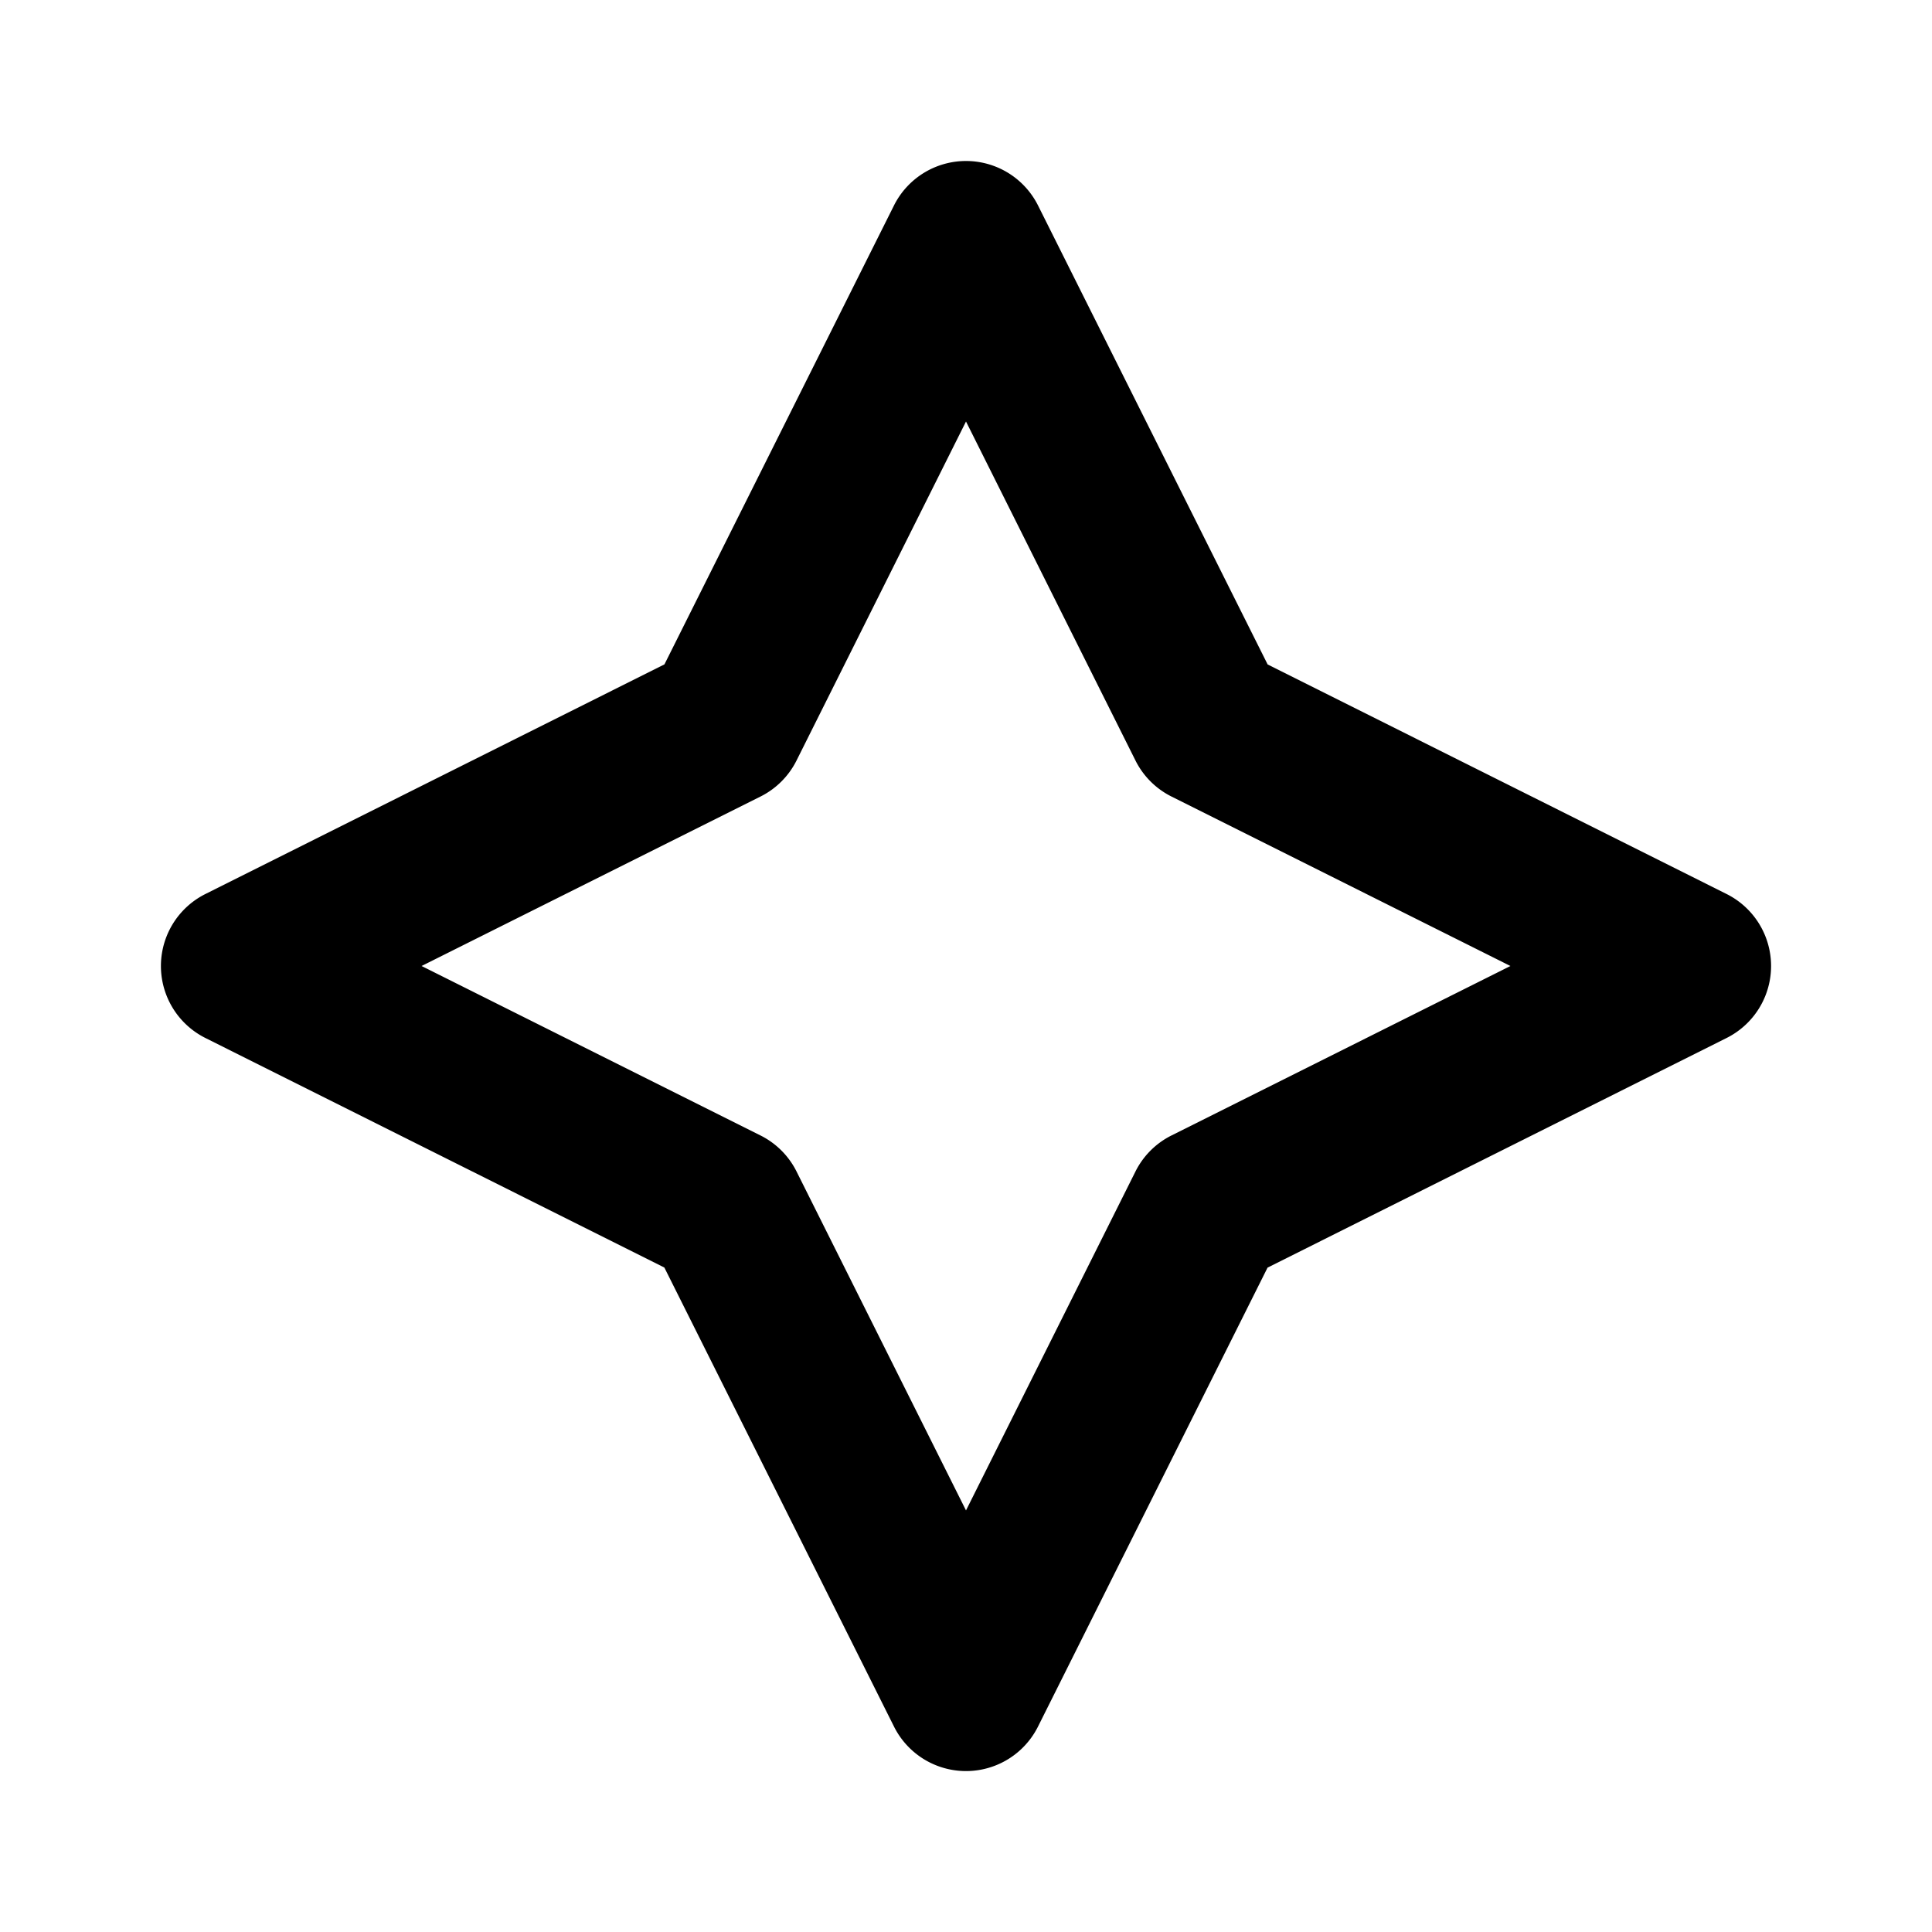 <svg xmlns="http://www.w3.org/2000/svg" width="24" height="24" viewBox="0 0 24 24"><path d="M12 2a1 1 0 0 0-.895.553l-2.851 5.7-5.701 2.852a1 1 0 0 0 0 1.79l5.7 2.851 2.852 5.701a1 1 0 0 0 1.79 0l2.851-5.7 5.701-2.852a1 1 0 0 0 0-1.79l-5.7-2.851-2.852-5.701A1 1 0 0 0 12 2zm0 3.236 2.105 4.211a1 1 0 0 0 .448.448L18.763 12l-4.21 2.105a1 1 0 0 0-.448.448L12 18.763l-2.105-4.21a1 1 0 0 0-.448-.448L5.237 12l4.21-2.105a1 1 0 0 0 .448-.448z"/></svg>